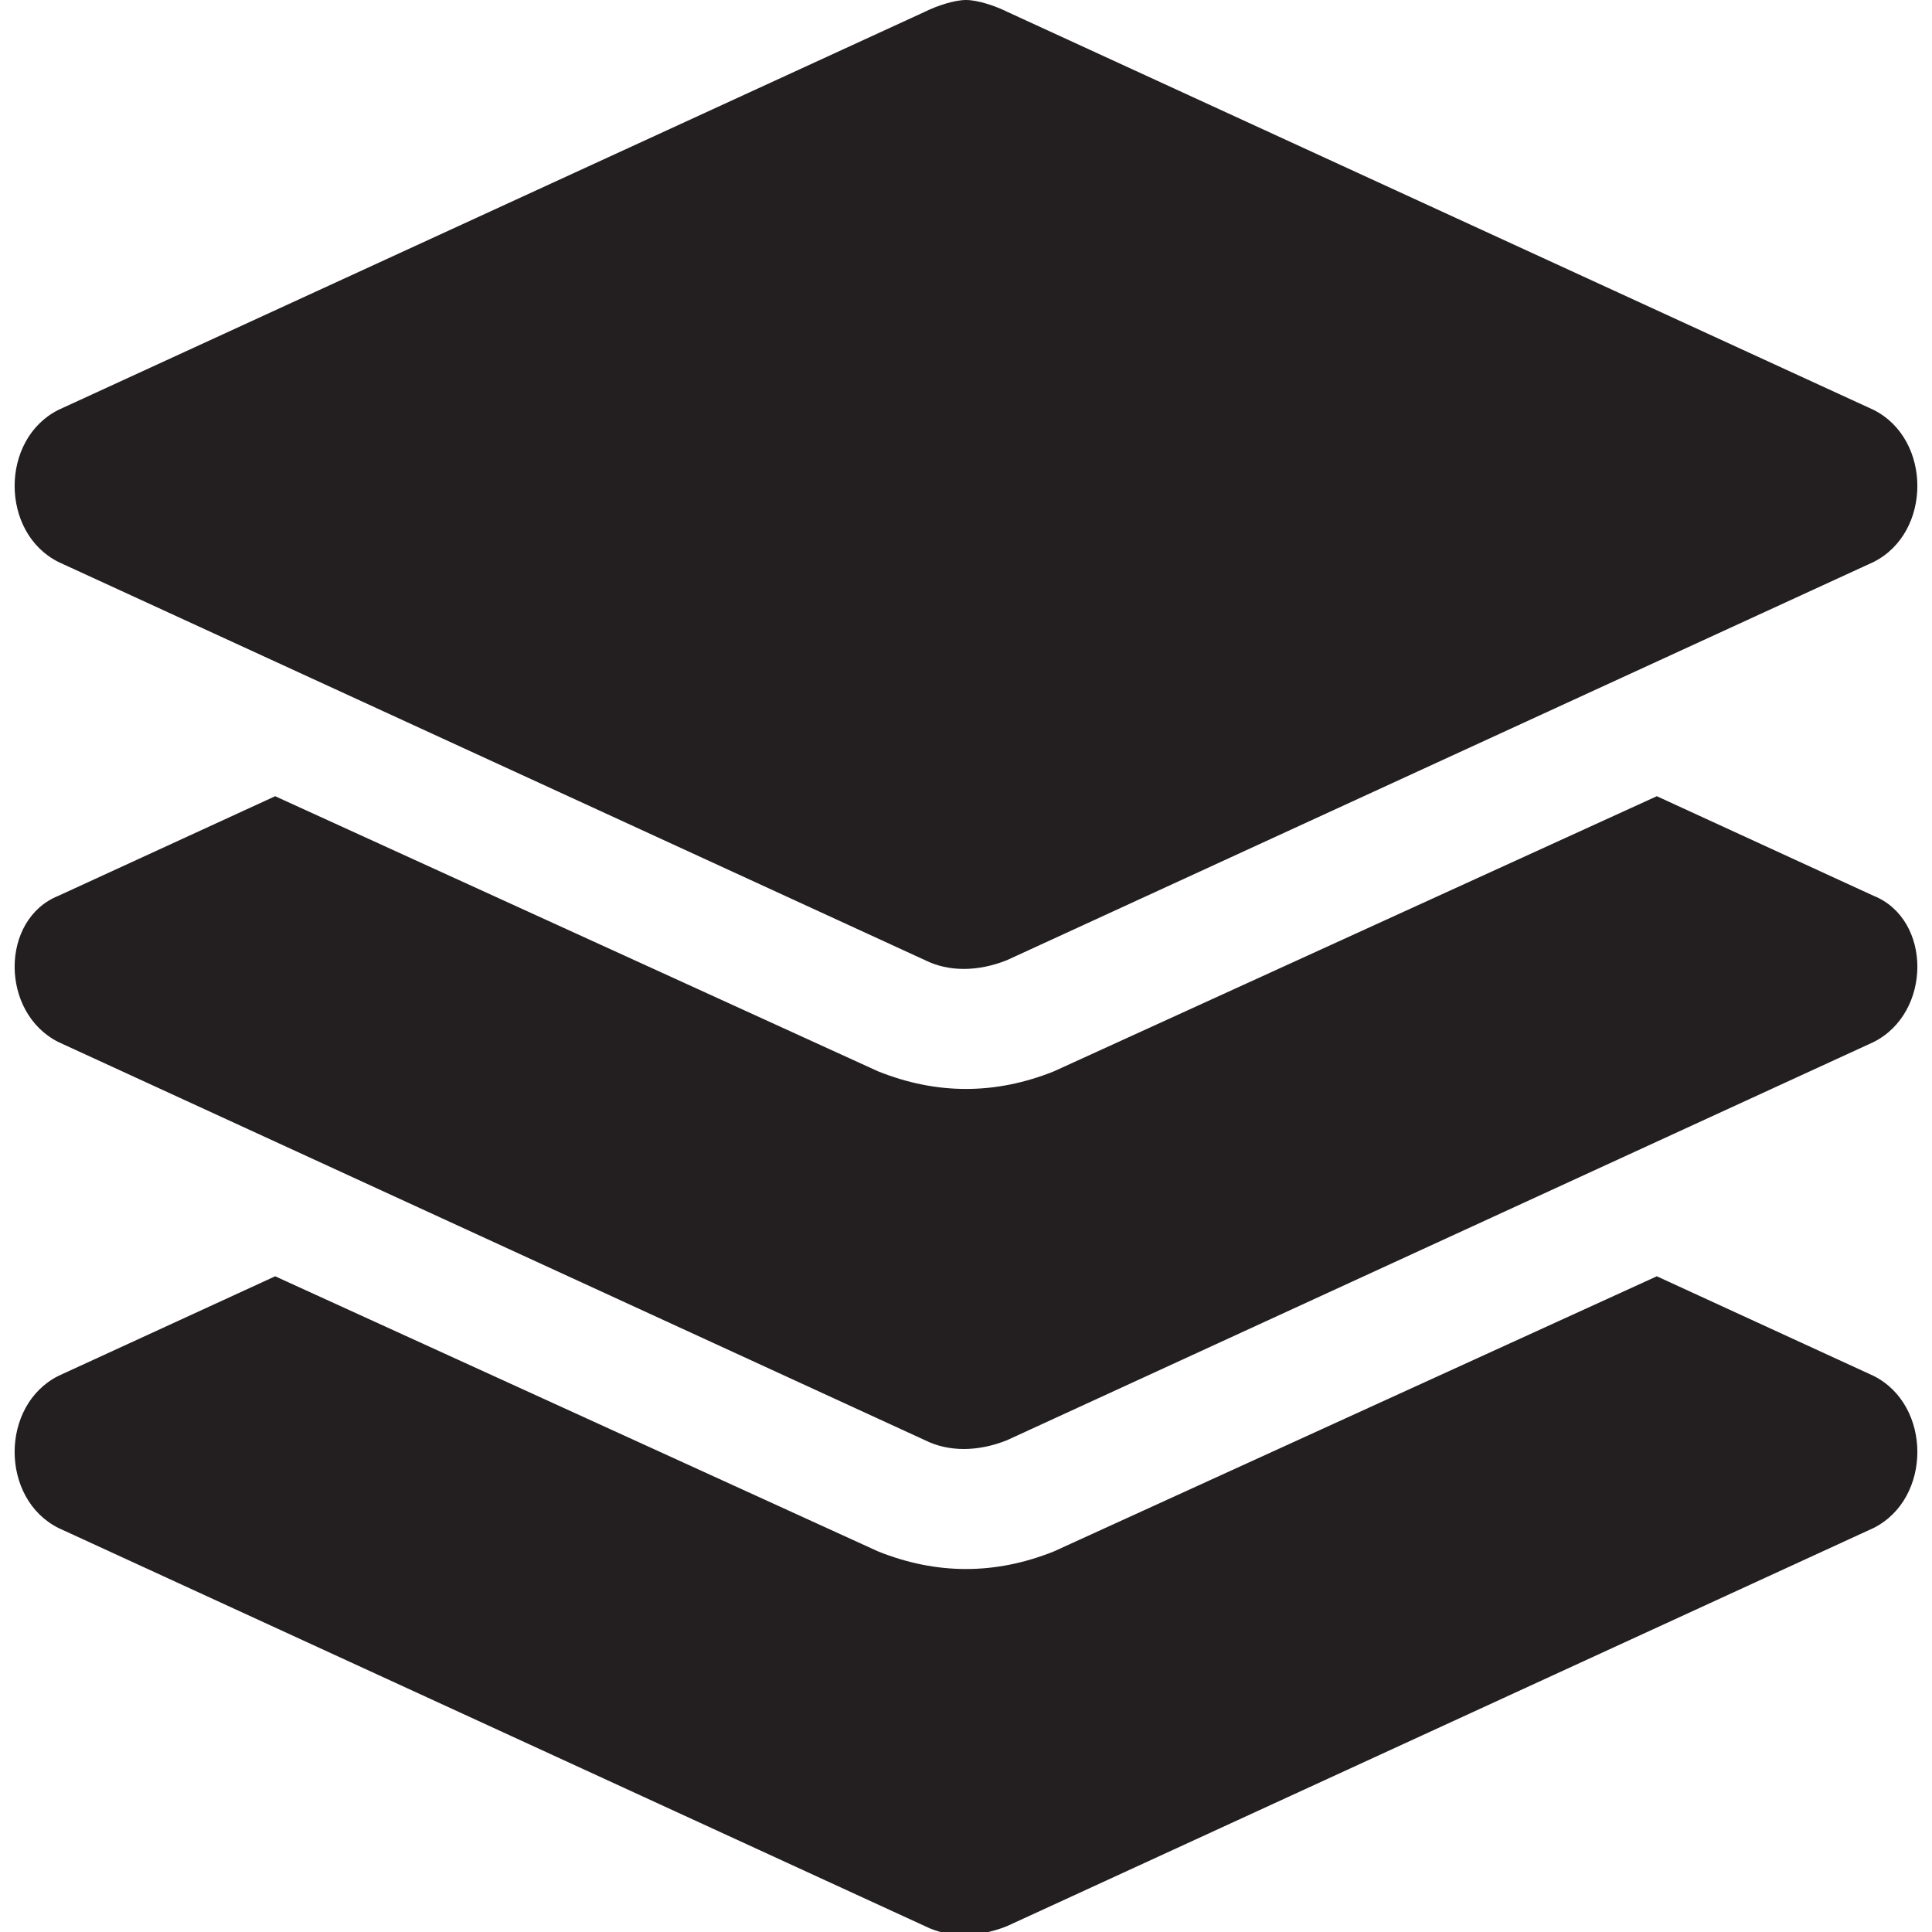 <?xml version="1.0" encoding="utf-8"?>
<!-- Generator: Adobe Illustrator 25.2.1, SVG Export Plug-In . SVG Version: 6.00 Build 0)  -->
<svg version="1.1" id="Layer_1" xmlns="http://www.w3.org/2000/svg" xmlns:xlink="http://www.w3.org/1999/xlink" x="0px" y="0px"
	 viewBox="0 0 33 33" style="enable-background:new 0 0 33 33;" xml:space="preserve">
<style type="text/css">
	.st0{fill:#231F20;}
</style>
<path class="st0" d="M1,9.6l14.8,6.8c0.4,0.2,0.9,0.2,1.4,0L32,9.6C33,9.1,33,7.5,32,7L17.2,0.2C17,0.1,16.7,0,16.5,0
	S16,0.1,15.8,0.2L1,7C0,7.5,0,9.1,1,9.6z M32,15.3l-3.7-1.7L18,18.3c-0.5,0.2-1,0.3-1.5,0.3c-0.5,0-1-0.1-1.5-0.3L4.7,13.6L1,15.3
	C0,15.7,0,17.3,1,17.8l14.8,6.8c0.4,0.2,0.9,0.2,1.4,0L32,17.8C33,17.3,33,15.7,32,15.3z M32,23.5l-3.7-1.7L18,26.5
	c-0.5,0.2-1,0.3-1.5,0.3c-0.5,0-1-0.1-1.5-0.3L4.7,21.8L1,23.5C0,24,0,25.6,1,26.1l14.8,6.8c0.4,0.2,0.9,0.2,1.4,0L32,26.1
	C33,25.6,33,24,32,23.5z"/>
</svg>
